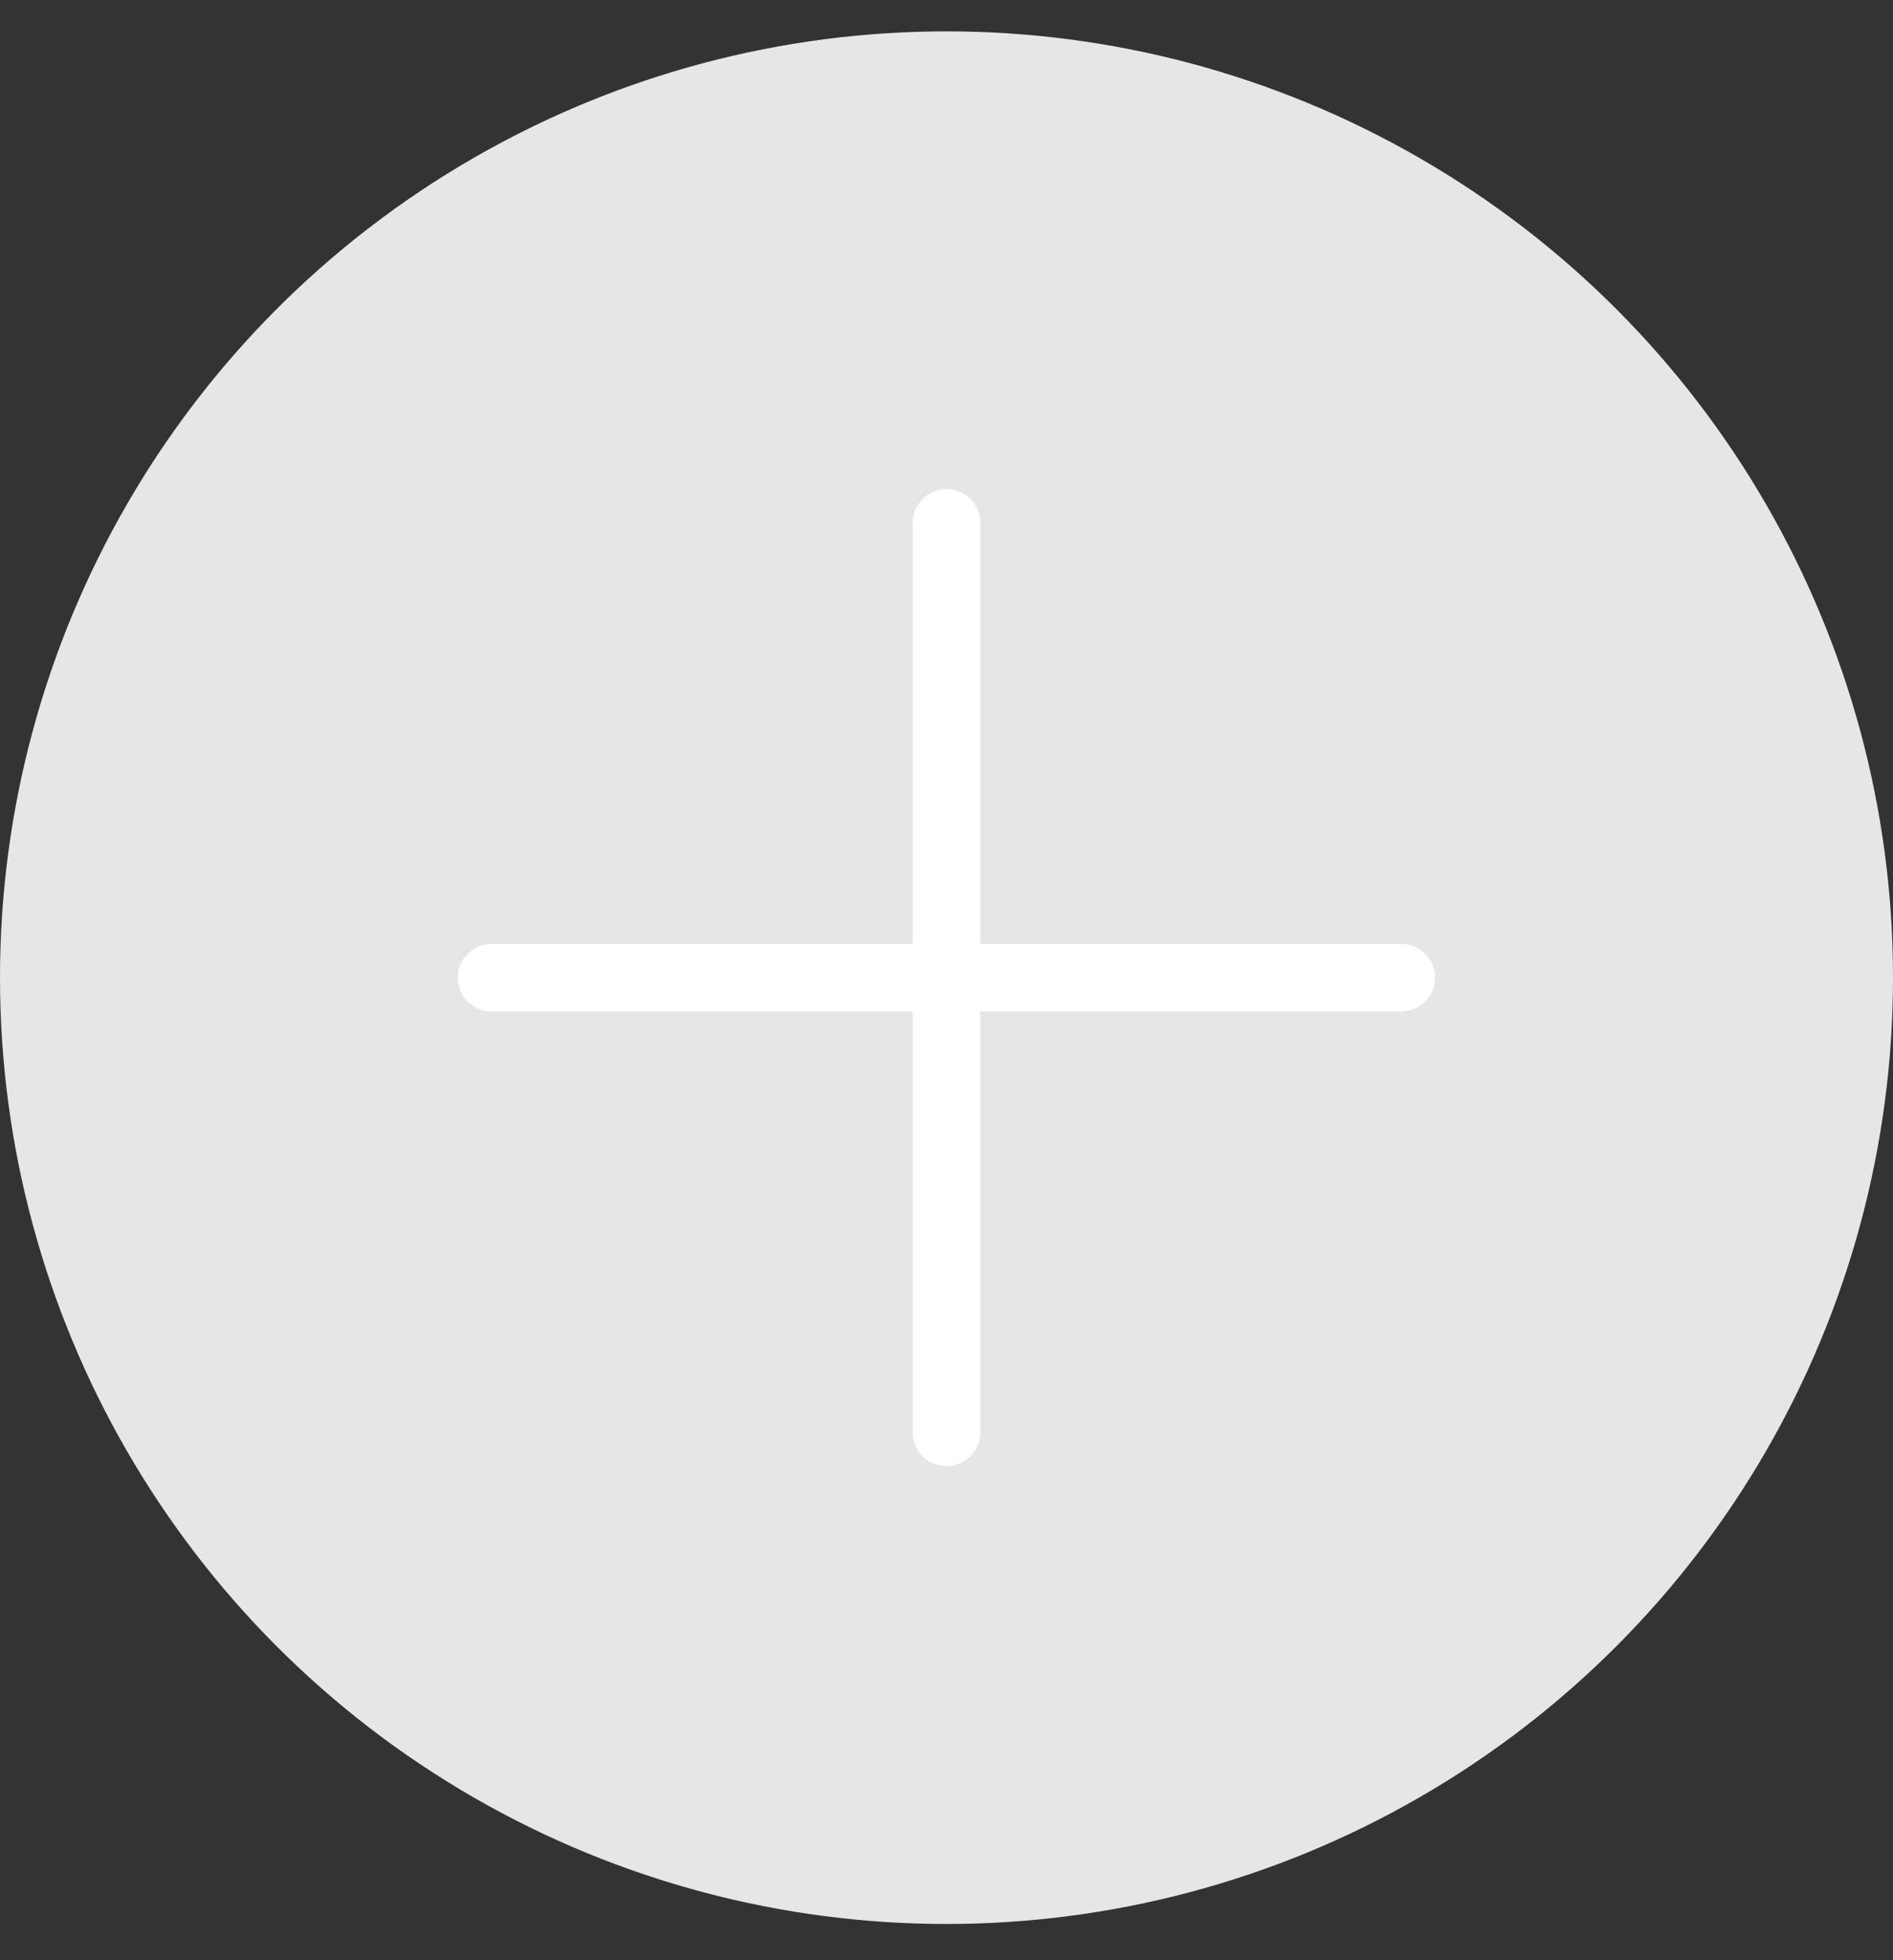 <svg width="28" height="29" viewBox="0 0 28 29" fill="none" xmlns="http://www.w3.org/2000/svg">
<rect x="0" y="0" width="28" height="29" fill="#333333" stroke="none"/>
<g id="&#236;&#152;&#136;&#236;&#149;&#189; &#236;&#149;&#140;&#235;&#166;&#188;">
<circle id="Ellipse 3760" cx="14" cy="14.464" r="14" fill="#E6E6E6"/>
<path id="Vector 3470" d="M7.271 14.464H20.727" stroke="white" stroke-linecap="round"/>
<path id="Vector 3471" d="M14 7.736L14 21.192" stroke="white" stroke-linecap="round"/>
</g>
</svg>
